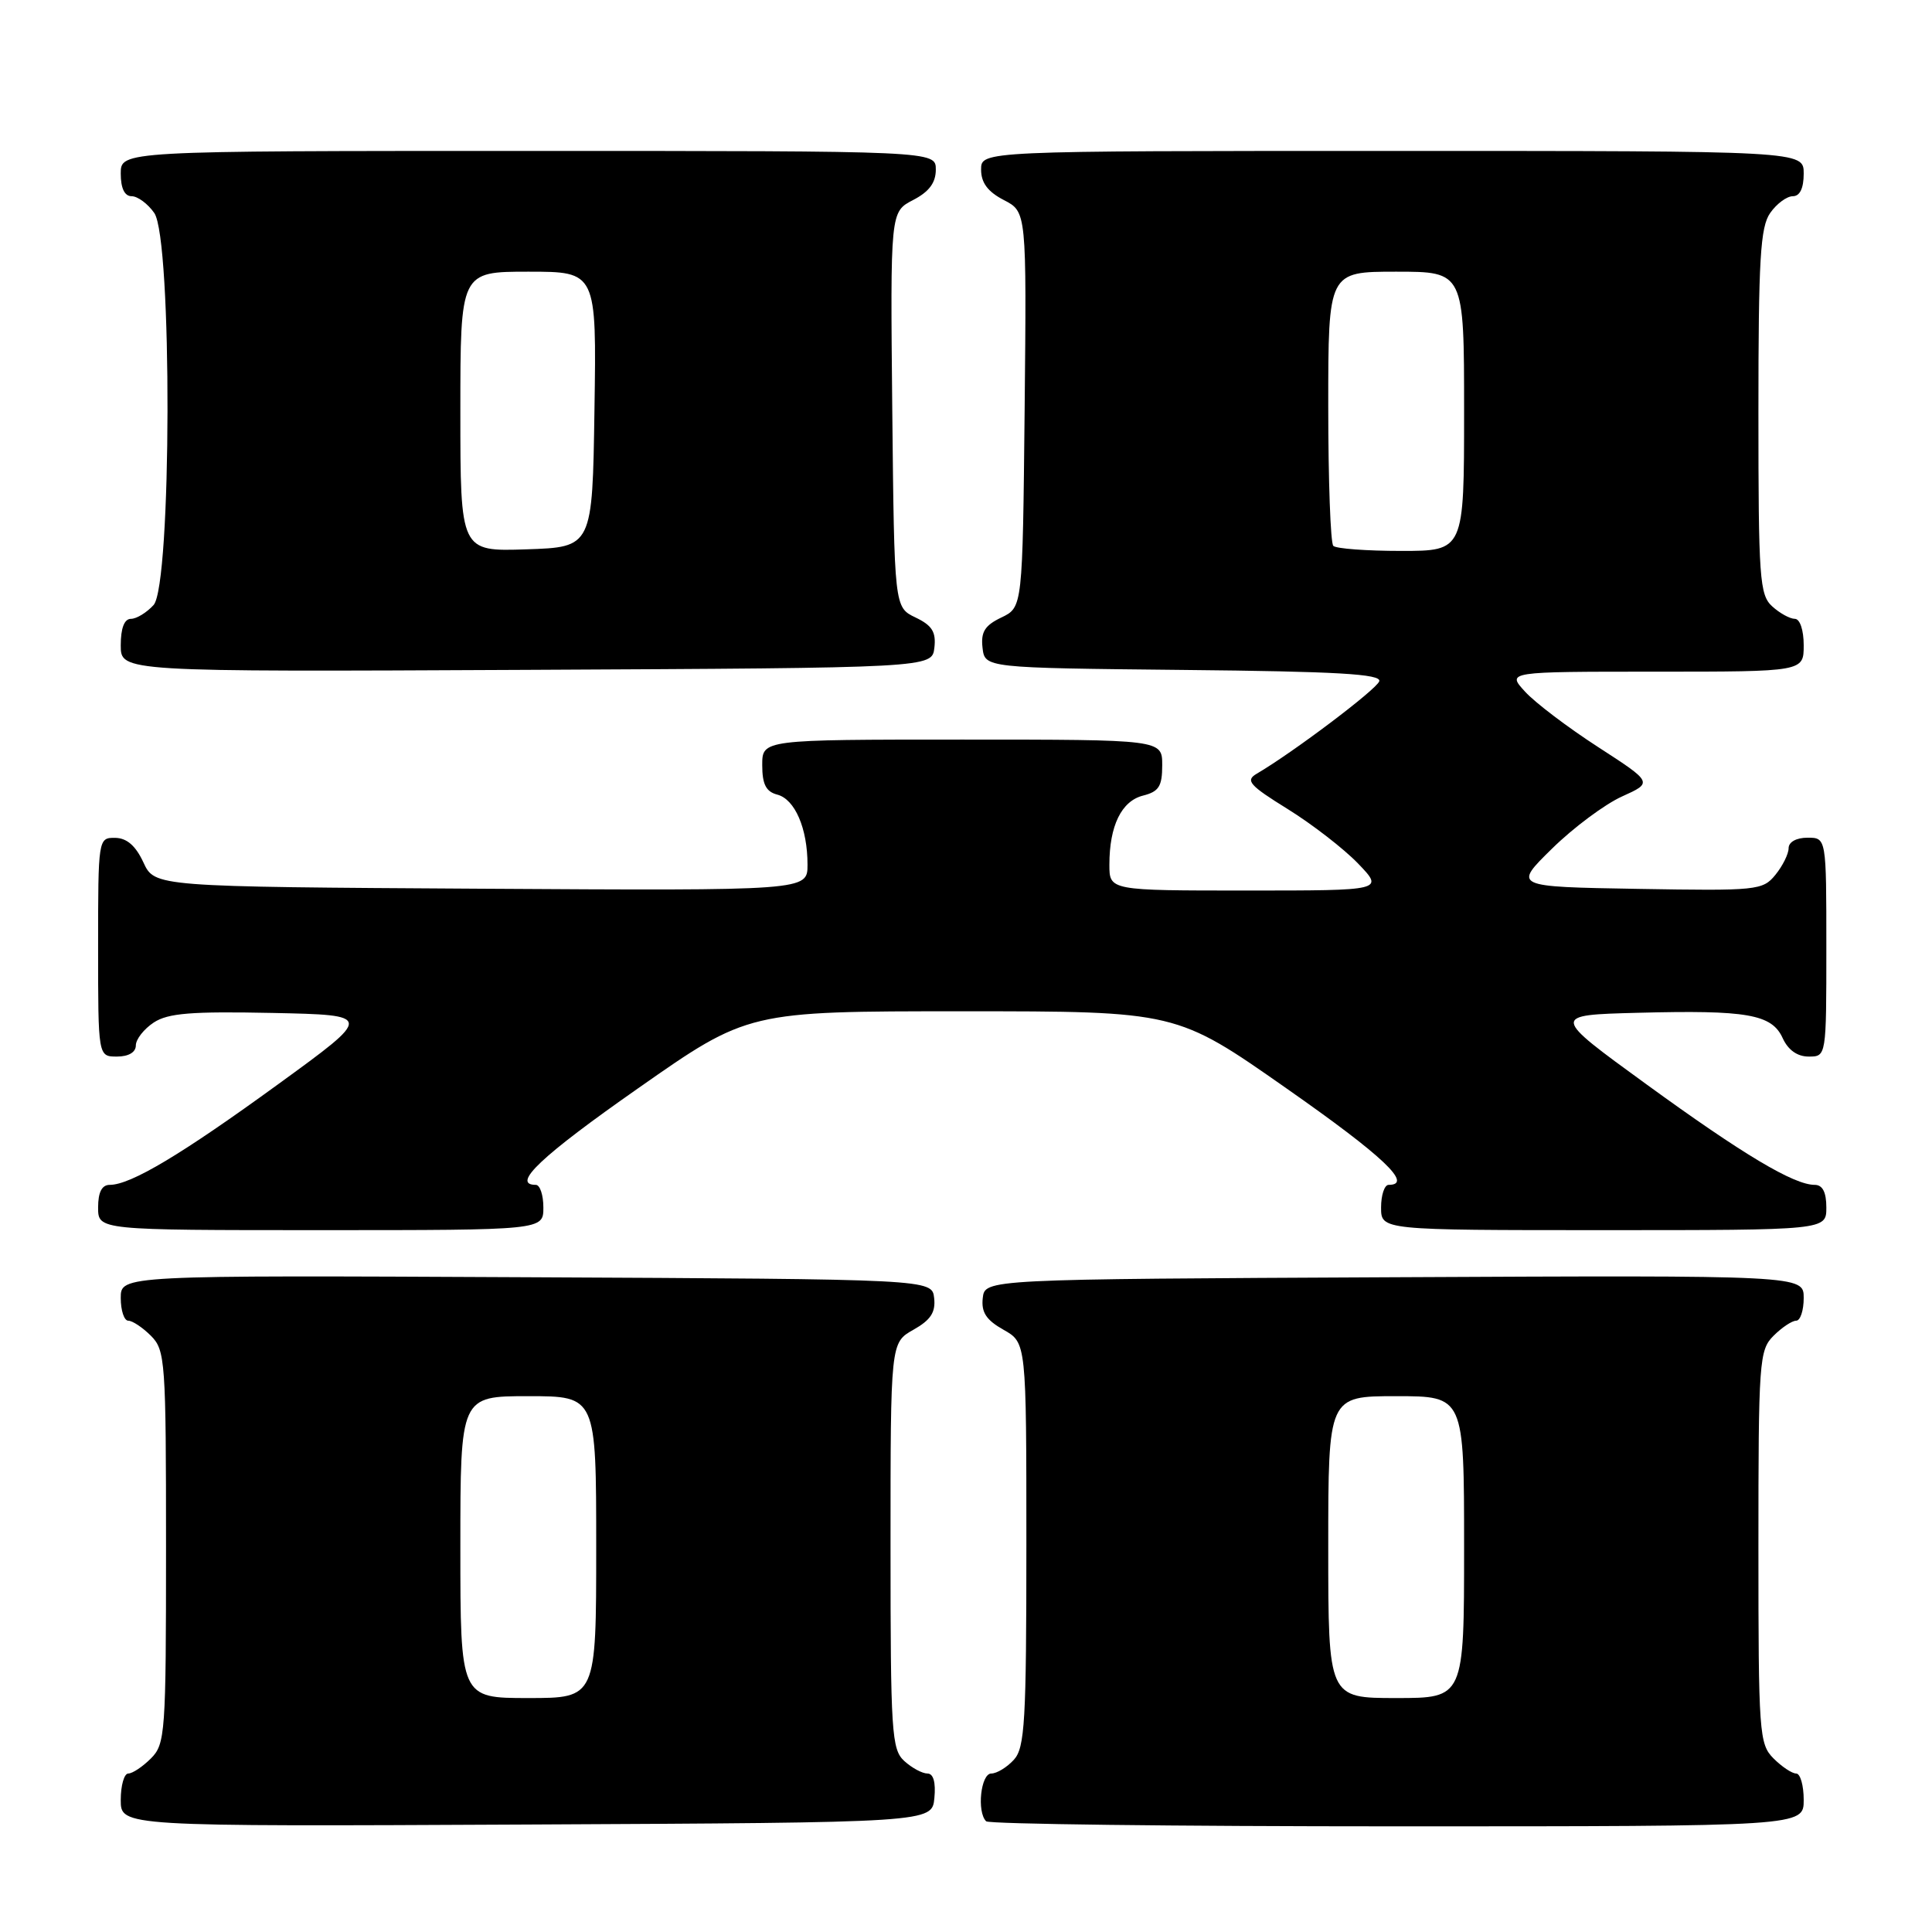 <?xml version="1.0" encoding="UTF-8" standalone="no"?>
<!DOCTYPE svg PUBLIC "-//W3C//DTD SVG 1.1//EN" "http://www.w3.org/Graphics/SVG/1.1/DTD/svg11.dtd" >
<svg xmlns="http://www.w3.org/2000/svg" xmlns:xlink="http://www.w3.org/1999/xlink" version="1.1" viewBox="0 0 256 256">
 <g >
 <path fill="currentColor"
d=" M 123.81 238.25 C 124.01 236.17 123.68 235.00 122.89 235.00 C 122.21 235.00 120.83 234.26 119.83 233.35 C 118.14 231.82 118.00 229.58 118.00 204.80 C 118.00 177.91 118.00 177.91 121.03 176.20 C 123.32 174.91 123.99 173.89 123.78 172.00 C 123.50 169.50 123.50 169.50 69.75 169.24 C 16.00 168.98 16.00 168.98 16.00 171.99 C 16.00 173.65 16.45 175.00 17.00 175.00 C 17.55 175.00 18.90 175.90 20.00 177.00 C 21.90 178.90 22.00 180.33 22.00 205.00 C 22.00 229.67 21.90 231.10 20.00 233.00 C 18.90 234.10 17.55 235.00 17.00 235.00 C 16.45 235.00 16.00 236.58 16.00 238.51 C 16.00 242.02 16.00 242.02 69.75 241.76 C 123.50 241.50 123.50 241.50 123.81 238.25 Z  M 239.00 238.50 C 239.00 236.57 238.55 235.00 238.00 235.00 C 237.45 235.00 236.10 234.10 235.00 233.00 C 233.10 231.10 233.00 229.67 233.00 205.00 C 233.00 180.33 233.10 178.90 235.00 177.00 C 236.10 175.90 237.45 175.00 238.00 175.00 C 238.55 175.00 239.00 173.65 239.00 171.99 C 239.00 168.98 239.00 168.98 184.75 169.24 C 130.50 169.50 130.50 169.50 130.22 172.00 C 130.01 173.89 130.68 174.91 132.97 176.20 C 136.00 177.91 136.00 177.91 136.00 204.62 C 136.00 228.08 135.80 231.57 134.35 233.17 C 133.43 234.18 132.08 235.00 131.35 235.00 C 129.96 235.00 129.41 240.08 130.67 241.33 C 131.03 241.70 155.56 242.00 185.17 242.00 C 239.00 242.00 239.00 242.00 239.00 238.50 Z  M 72.00 160.00 C 72.00 158.35 71.55 157.00 71.00 157.00 C 67.68 157.00 71.71 153.19 84.56 144.20 C 99.12 134.00 99.12 134.00 127.50 134.00 C 155.88 134.00 155.88 134.00 170.44 144.20 C 183.29 153.19 187.32 157.00 184.00 157.00 C 183.45 157.00 183.00 158.35 183.00 160.00 C 183.00 163.00 183.00 163.00 212.50 163.00 C 242.00 163.00 242.00 163.00 242.00 160.00 C 242.00 157.97 241.50 157.00 240.46 157.00 C 237.69 157.00 230.97 152.99 218.15 143.67 C 205.53 134.50 205.53 134.50 217.02 134.20 C 231.51 133.82 234.77 134.39 236.21 137.55 C 236.93 139.13 238.15 140.00 239.66 140.00 C 242.00 140.00 242.00 140.00 242.00 125.50 C 242.00 111.00 242.00 111.00 239.50 111.00 C 238.03 111.00 237.00 111.57 237.00 112.39 C 237.00 113.15 236.21 114.74 235.25 115.92 C 233.57 117.98 232.83 118.05 217.00 117.78 C 200.50 117.50 200.50 117.50 205.66 112.44 C 208.49 109.66 212.66 106.56 214.92 105.54 C 219.02 103.69 219.02 103.69 211.76 98.99 C 207.77 96.41 203.41 93.11 202.08 91.65 C 199.65 89.00 199.65 89.00 219.33 89.00 C 239.00 89.00 239.00 89.00 239.00 85.50 C 239.00 83.49 238.50 82.00 237.83 82.00 C 237.18 82.00 235.83 81.26 234.83 80.35 C 233.15 78.83 233.00 76.67 233.00 54.57 C 233.00 34.35 233.25 30.08 234.56 28.22 C 235.41 27.00 236.76 26.00 237.56 26.00 C 238.49 26.00 239.00 24.95 239.00 23.00 C 239.00 20.00 239.00 20.00 184.50 20.00 C 130.00 20.00 130.00 20.00 130.00 22.47 C 130.00 24.22 130.89 25.41 133.02 26.51 C 136.03 28.07 136.03 28.07 135.77 54.27 C 135.50 80.47 135.50 80.47 132.69 81.82 C 130.49 82.87 129.95 83.74 130.19 85.83 C 130.50 88.50 130.50 88.50 156.83 88.77 C 177.15 88.97 183.07 89.31 182.76 90.27 C 182.41 91.35 171.36 99.69 166.51 102.53 C 164.99 103.42 165.55 104.06 170.62 107.20 C 173.86 109.21 178.05 112.45 179.95 114.42 C 183.39 118.00 183.39 118.00 165.20 118.00 C 147.00 118.00 147.00 118.00 147.00 114.57 C 147.00 109.42 148.60 106.14 151.46 105.42 C 153.56 104.89 154.00 104.19 154.00 101.39 C 154.00 98.00 154.00 98.00 127.50 98.00 C 101.00 98.00 101.00 98.00 101.00 101.38 C 101.00 103.92 101.50 104.90 102.99 105.29 C 105.33 105.90 107.00 109.76 107.00 114.58 C 107.00 118.02 107.00 118.02 63.75 117.76 C 20.50 117.50 20.50 117.50 19.00 114.27 C 17.97 112.05 16.80 111.04 15.25 111.02 C 13.02 111.00 13.00 111.12 13.00 125.50 C 13.00 140.00 13.00 140.00 15.50 140.00 C 17.04 140.00 18.00 139.43 18.00 138.52 C 18.00 137.71 19.07 136.35 20.37 135.49 C 22.28 134.24 25.36 134.00 36.10 134.22 C 49.47 134.50 49.47 134.50 36.85 143.67 C 24.03 152.99 17.32 157.00 14.54 157.00 C 13.50 157.00 13.00 157.97 13.00 160.00 C 13.00 163.00 13.00 163.00 42.50 163.00 C 72.00 163.00 72.00 163.00 72.00 160.00 Z  M 123.81 85.83 C 124.05 83.74 123.51 82.87 121.31 81.82 C 118.50 80.47 118.50 80.47 118.23 54.27 C 117.97 28.07 117.97 28.07 120.98 26.51 C 123.11 25.41 124.00 24.22 124.00 22.47 C 124.00 20.00 124.00 20.00 70.00 20.00 C 16.00 20.00 16.00 20.00 16.00 23.00 C 16.00 24.95 16.51 26.00 17.44 26.00 C 18.24 26.00 19.59 27.00 20.44 28.22 C 22.84 31.65 22.75 77.51 20.35 80.17 C 19.43 81.18 18.08 82.00 17.35 82.00 C 16.47 82.00 16.00 83.24 16.00 85.51 C 16.00 89.02 16.00 89.02 69.75 88.76 C 123.50 88.50 123.50 88.50 123.81 85.83 Z  M 61.00 205.00 C 61.00 185.00 61.00 185.00 70.00 185.00 C 79.00 185.00 79.00 185.00 79.00 205.00 C 79.00 225.00 79.00 225.00 70.00 225.00 C 61.00 225.00 61.00 225.00 61.00 205.00 Z  M 176.00 205.00 C 176.00 185.00 176.00 185.00 185.00 185.00 C 194.00 185.00 194.00 185.00 194.00 205.00 C 194.00 225.00 194.00 225.00 185.00 225.00 C 176.00 225.00 176.00 225.00 176.00 205.00 Z  M 176.67 72.33 C 176.30 71.97 176.00 63.64 176.00 53.83 C 176.00 36.00 176.00 36.00 185.00 36.00 C 194.00 36.00 194.00 36.00 194.00 54.50 C 194.00 73.00 194.00 73.00 185.67 73.00 C 181.08 73.00 177.03 72.70 176.67 72.33 Z  M 61.00 54.54 C 61.00 36.00 61.00 36.00 70.02 36.00 C 79.05 36.00 79.05 36.00 78.77 54.25 C 78.50 72.50 78.50 72.50 69.75 72.79 C 61.00 73.08 61.00 73.08 61.00 54.54 Z "/>
</g>
</svg>